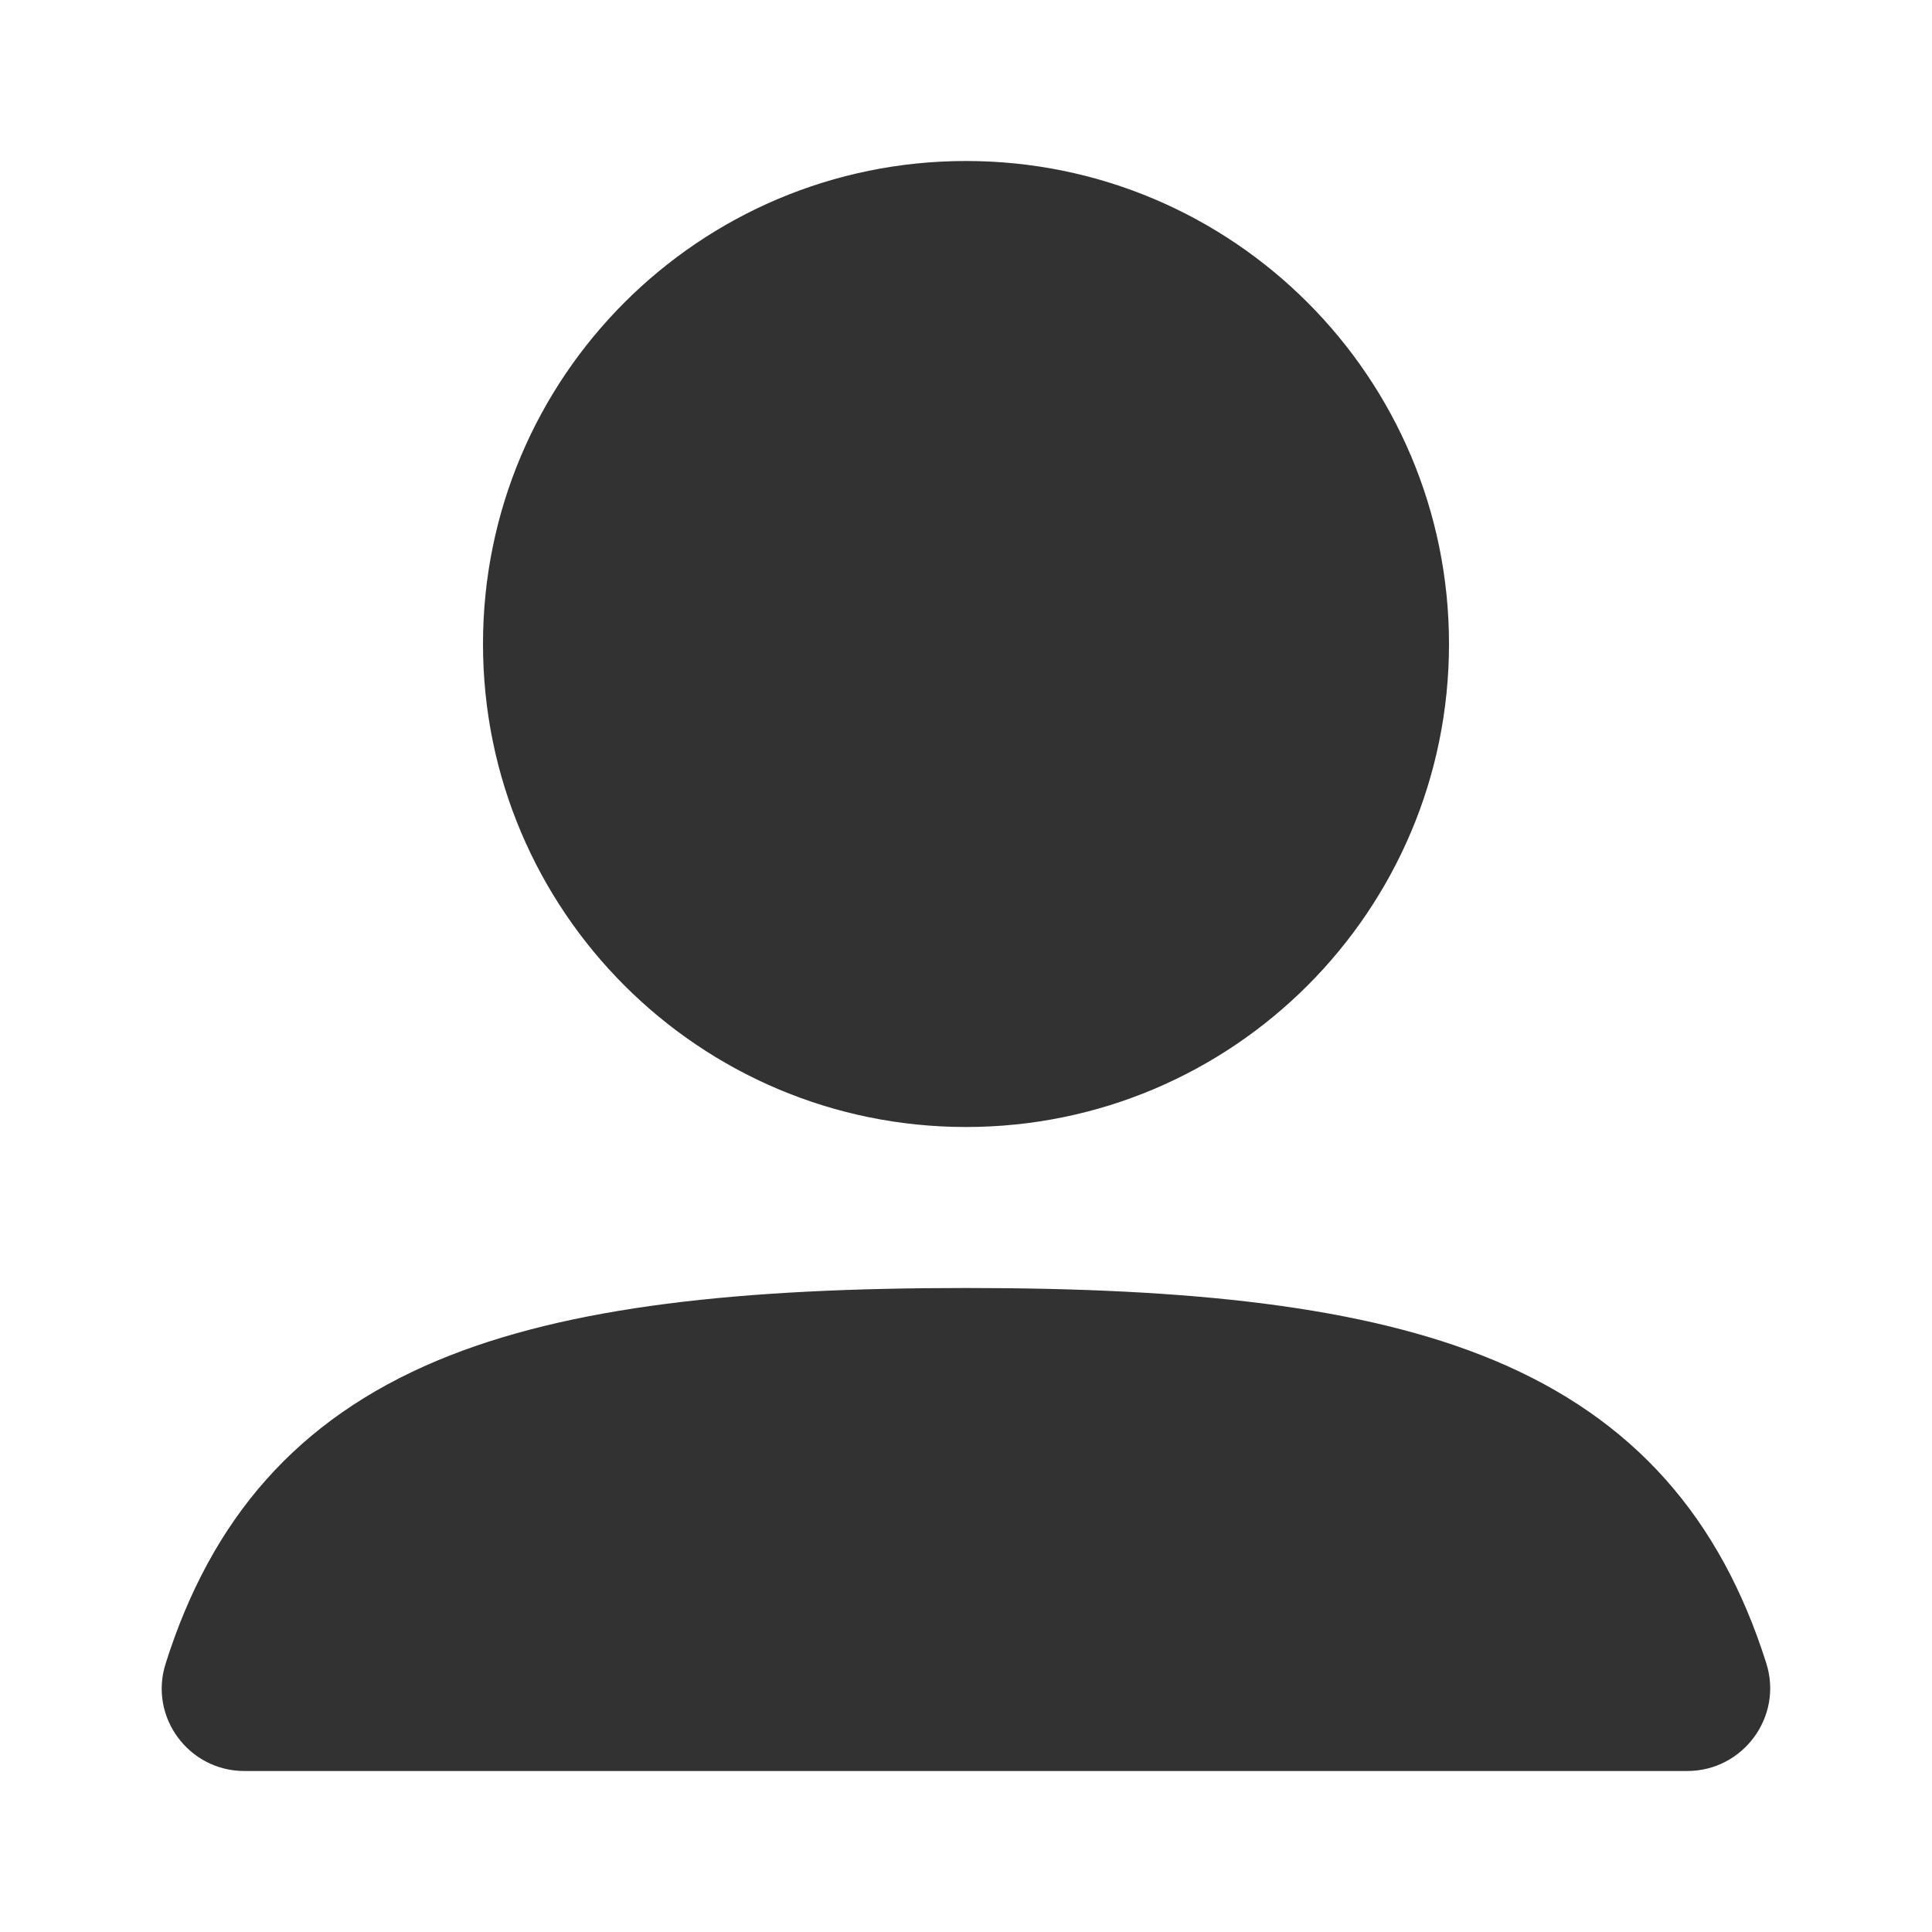 <svg width="15" height="15" viewBox="0 0 15 15" fill="none" xmlns="http://www.w3.org/2000/svg">
<rect x="0" y="0" width="15" height="15" fill="#808080" stroke="none"/>
<g clip-path="url(#clip0_5455_612)">
<path d="M15 -0H0V15H15V-0Z" fill="white"/>
<path fill-rule="evenodd" clip-rule="evenodd" d="M3.75 5C3.75 2.929 5.429 1.25 7.5 1.25C9.571 1.25 11.25 2.929 11.25 5C11.25 7.071 9.571 8.75 7.5 8.75C5.429 8.75 3.75 7.071 3.75 5Z" fill="#323232"/>
<path fill-rule="evenodd" clip-rule="evenodd" d="M3.394 10.564C4.41 10.138 5.765 10 7.5 10C9.232 10 10.585 10.138 11.599 10.561C12.688 11.016 13.357 11.788 13.713 12.912C13.846 13.329 13.532 13.75 13.1 13.75H1.897C1.466 13.75 1.154 13.331 1.286 12.916C1.641 11.792 2.307 11.02 3.394 10.564Z" fill="#323232"/>
</g>
<defs>
<clipPath id="clip0_5455_612">
<rect width="15" height="15" fill="white"/>
</clipPath>
</defs>
</svg>
